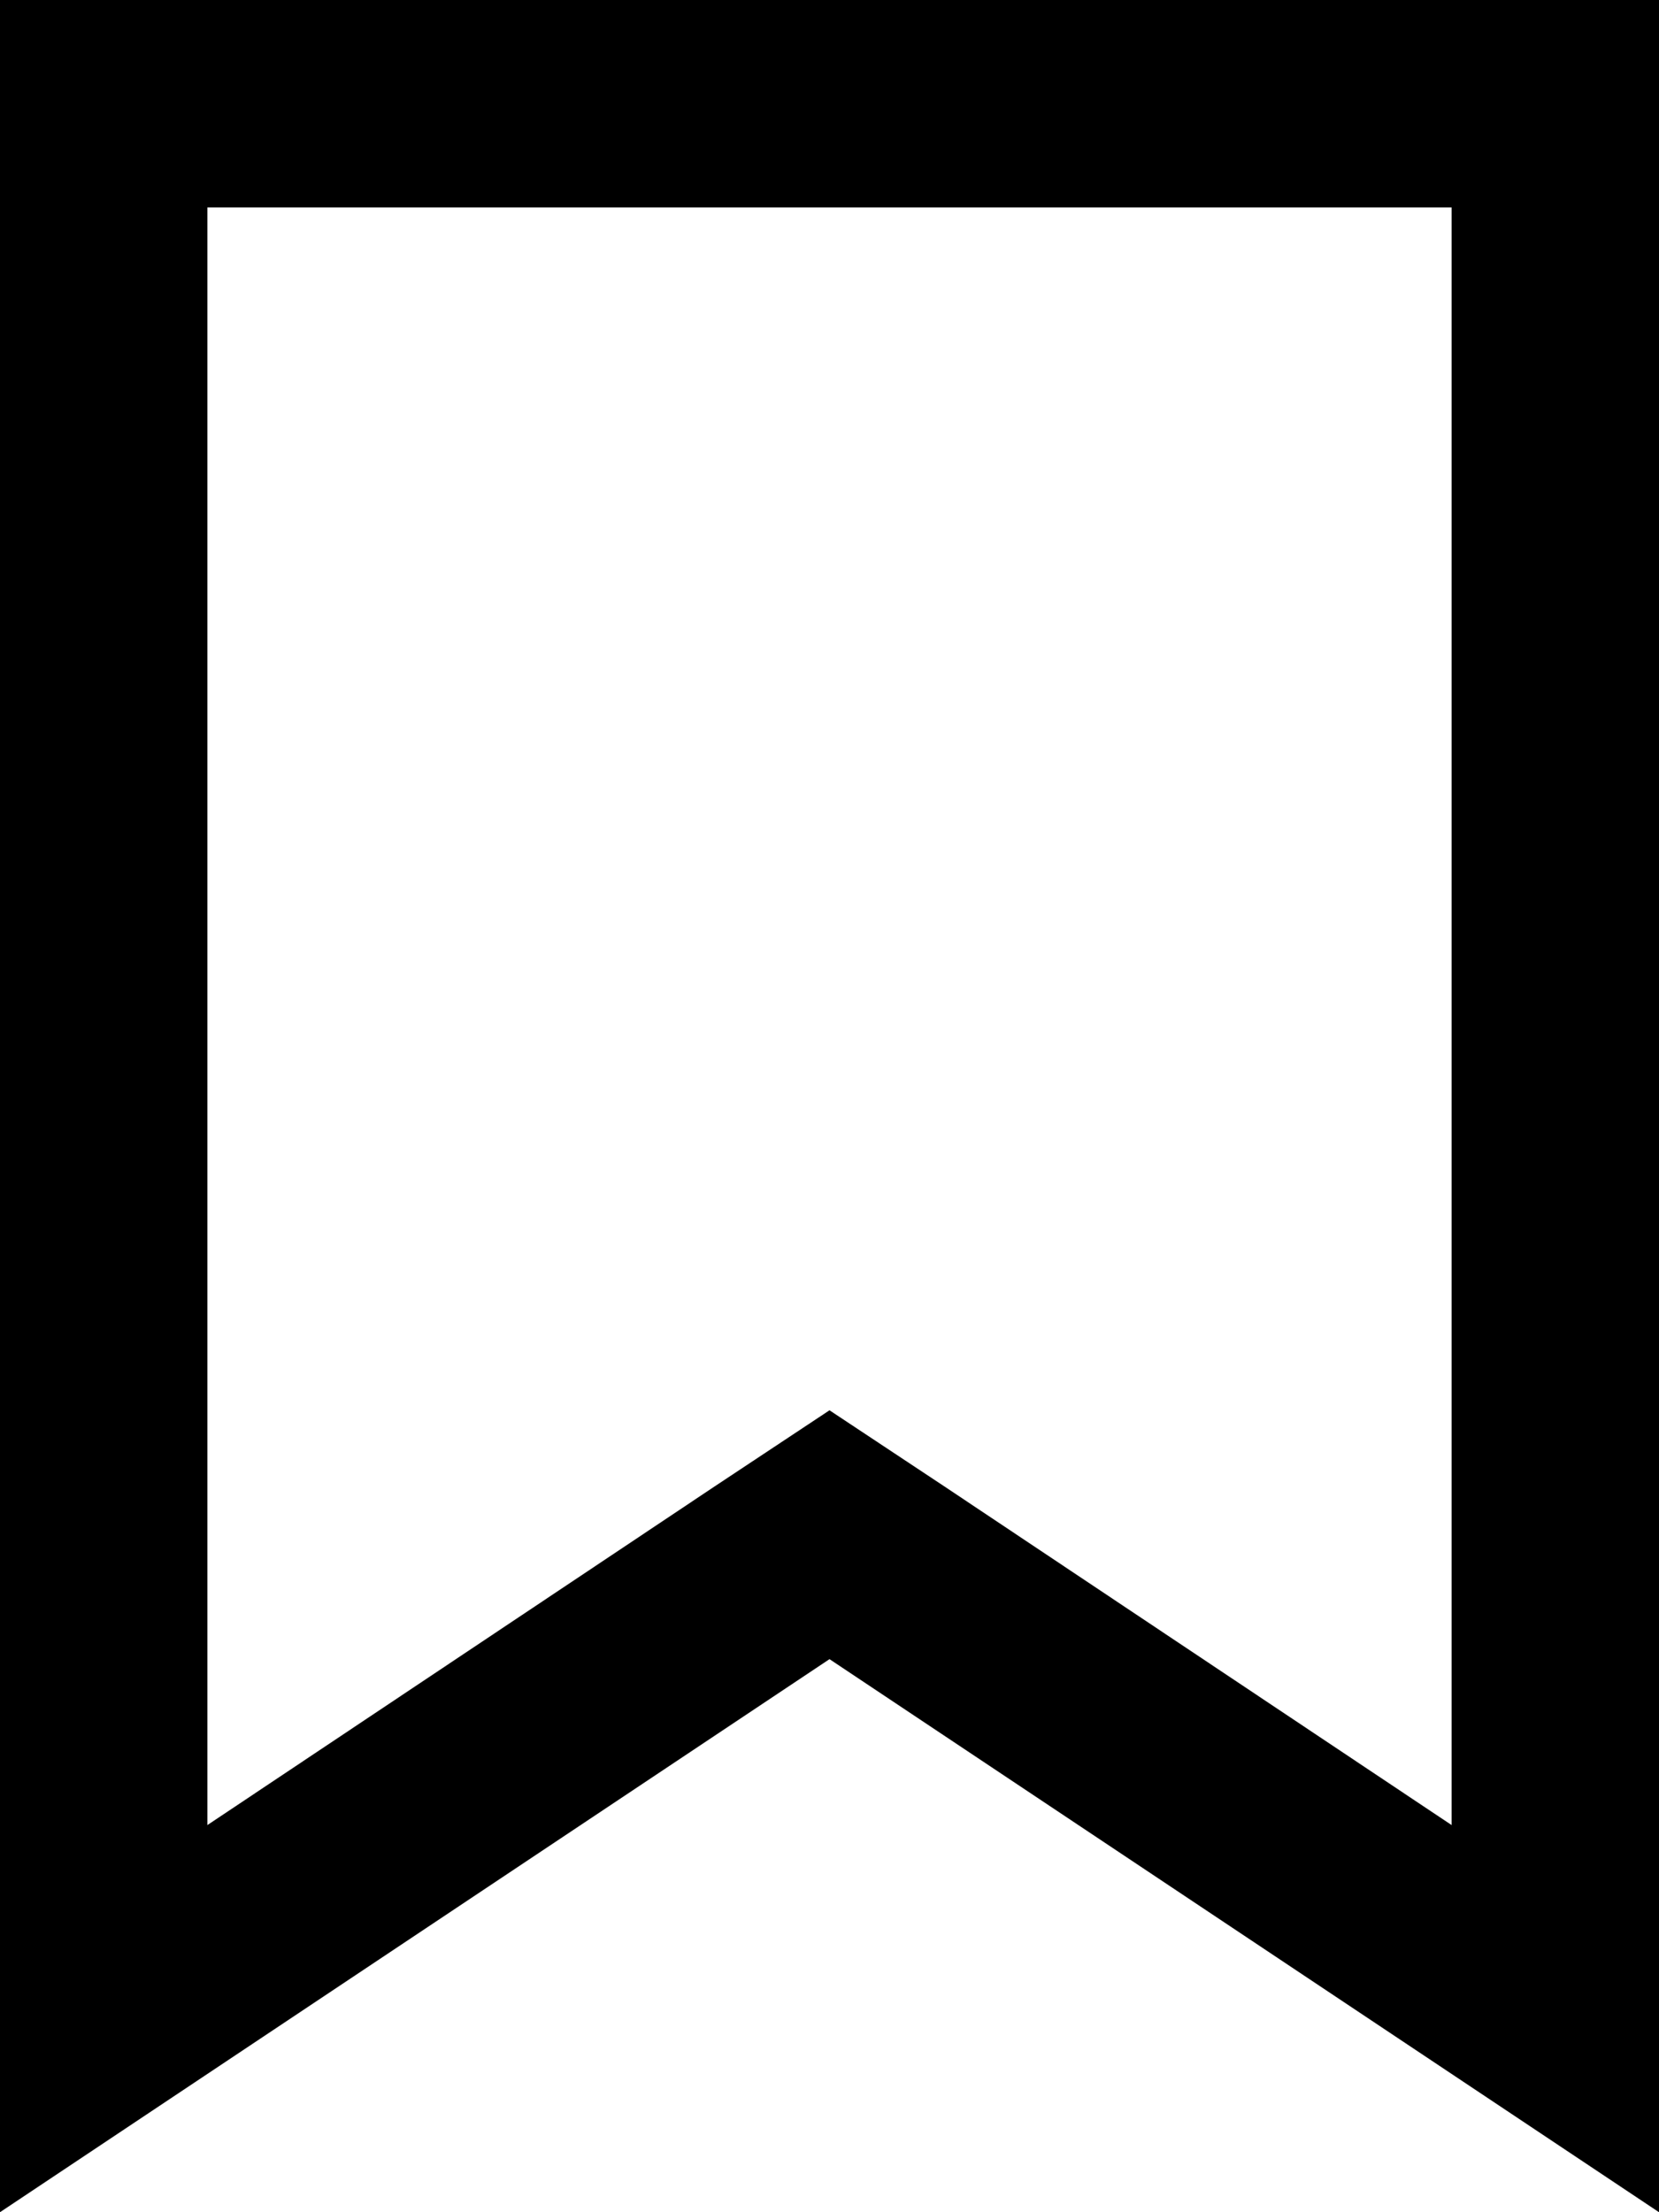 <svg xmlns="http://www.w3.org/2000/svg" width="12" height="16" viewBox="0 0 12 16"><g clip-path="url(#a)"><path fill="currentColor" d="m0 16 6-4 6 4V0H0zM1.5 1.5h9v11.7l-3.67-2.45L6 10.2l-.83.55L1.5 13.2z"/></g><defs><clipPath id="a"><path d="M0 0h12v16H0z"/></clipPath></defs></svg>
